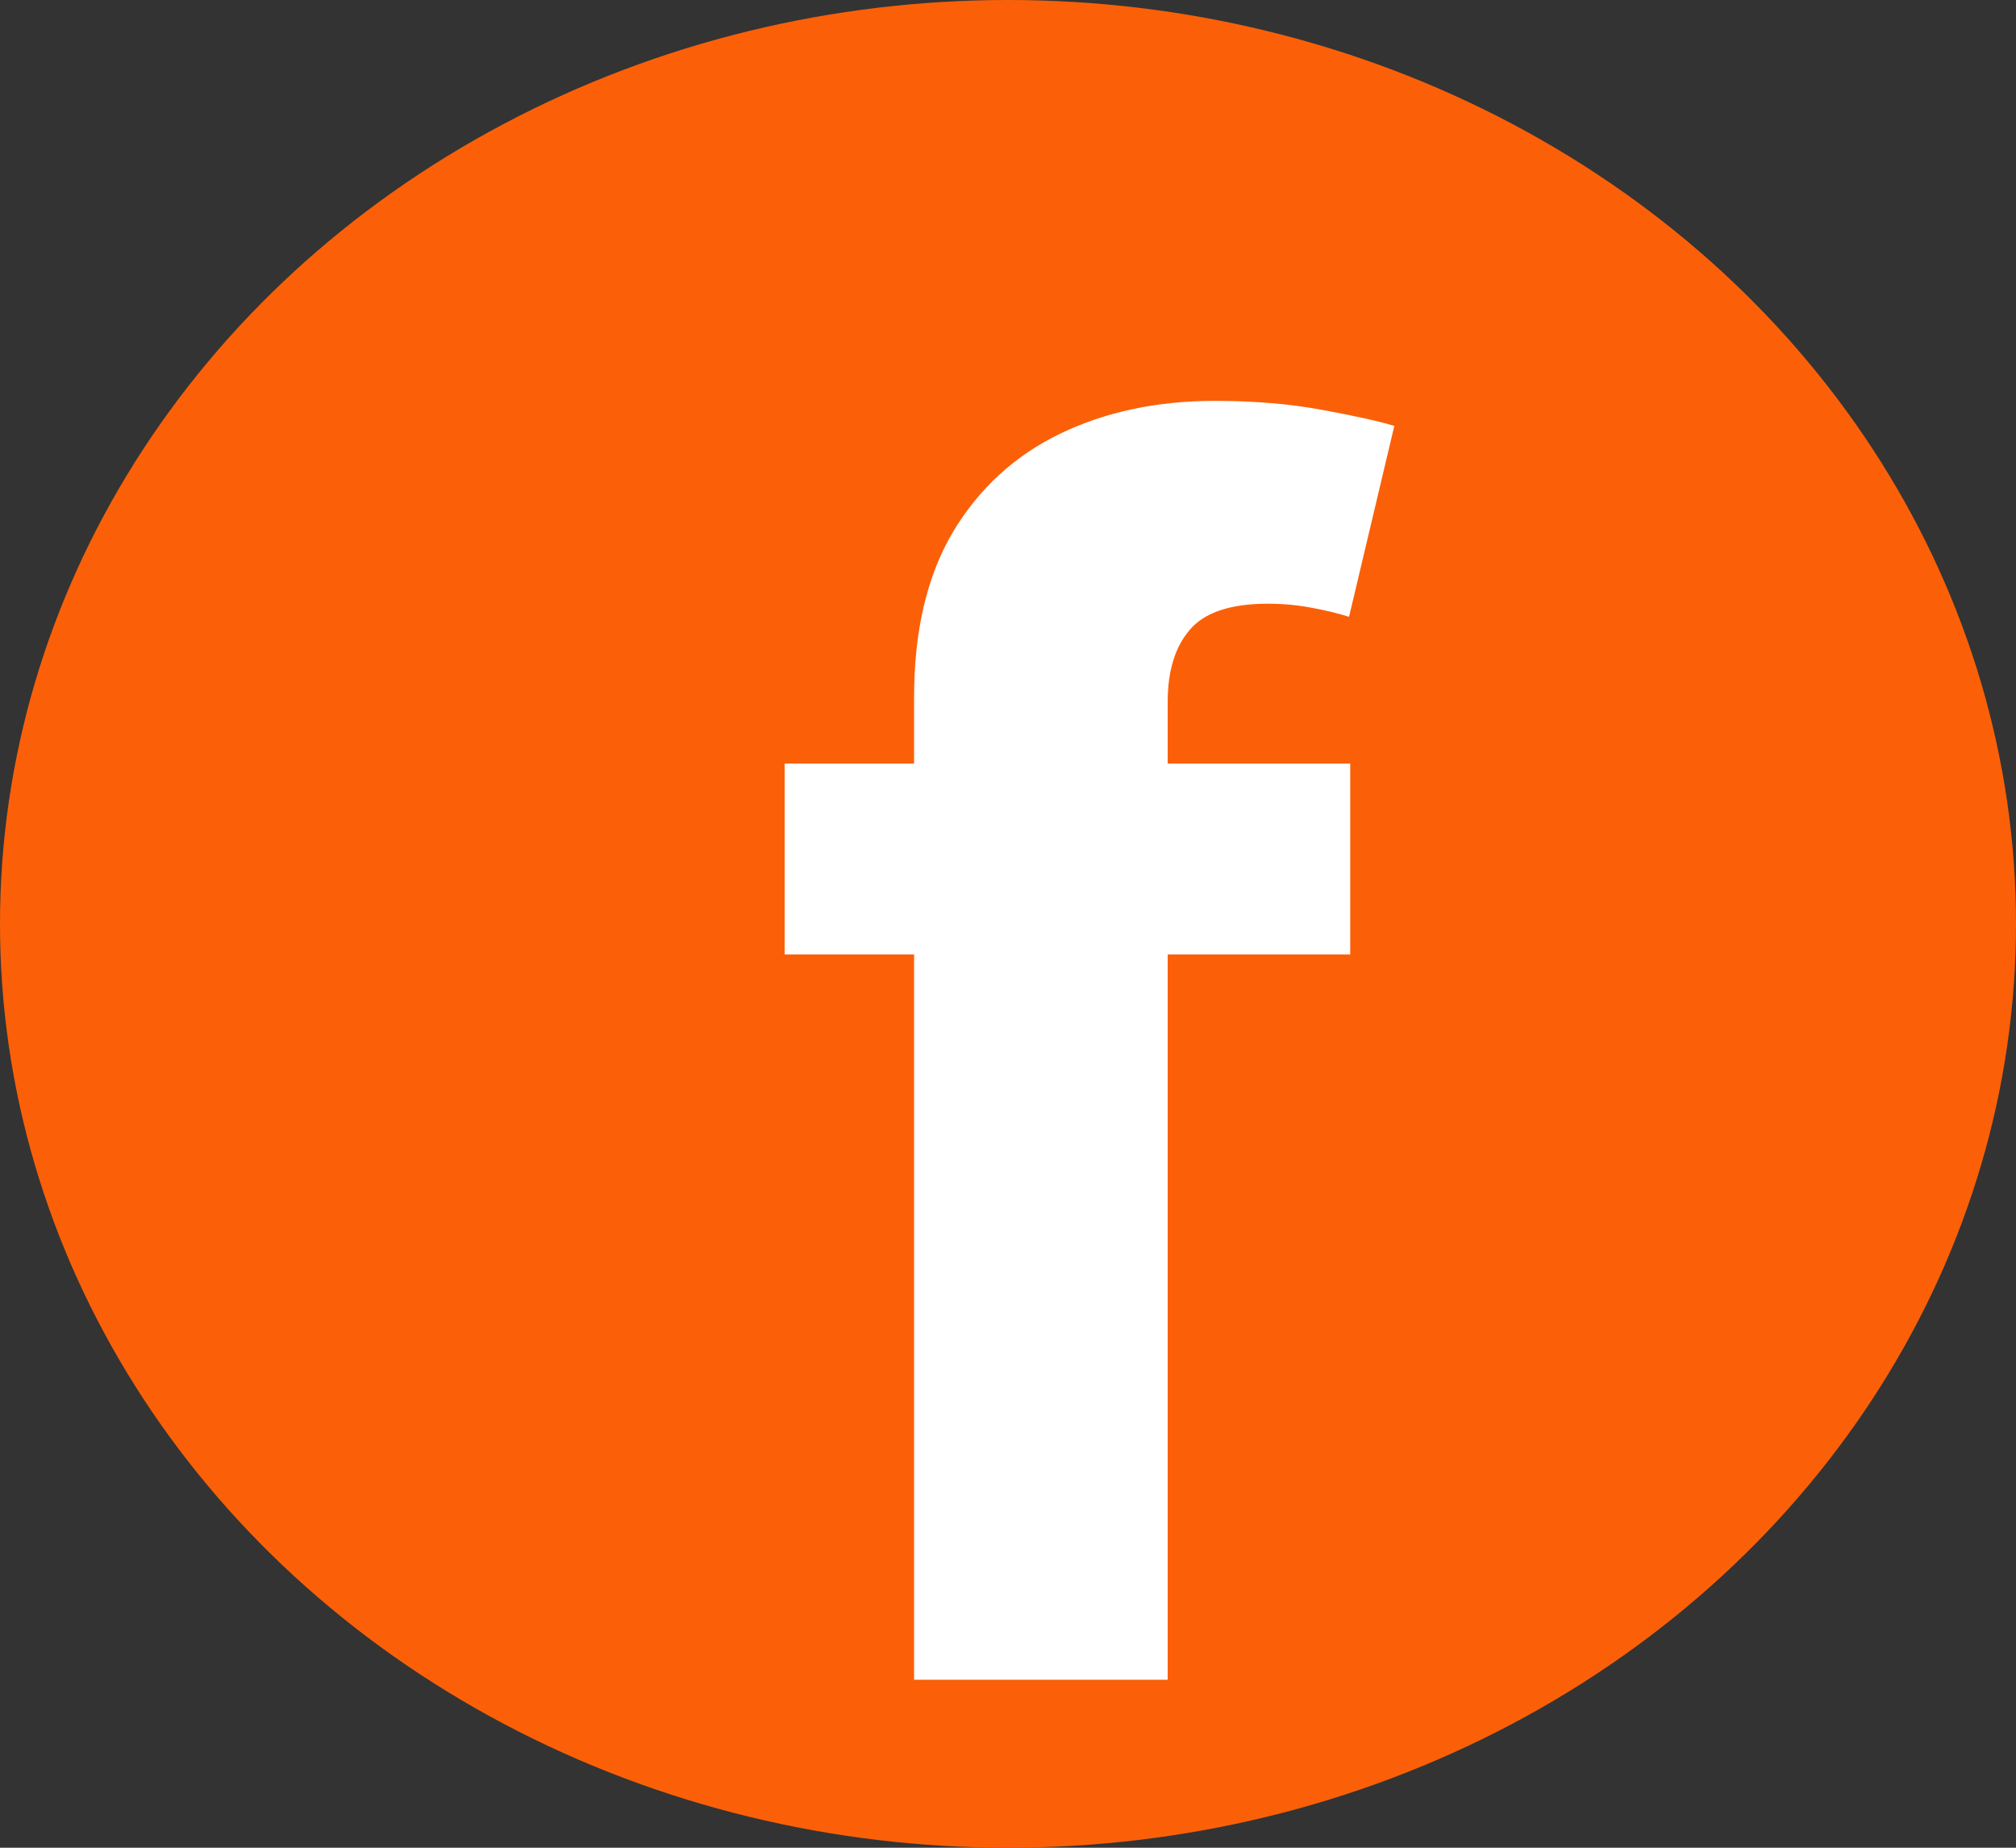<svg width="24" height="22" viewBox="0 0 24 22" fill="none" xmlns="http://www.w3.org/2000/svg">
<rect x="0" y="0" width="24" height="22" fill="#333333" stroke="none"/>
<ellipse cx="12" cy="11" rx="12" ry="11" fill="#FB6008"/>
<path d="M16.074 9.091L16.074 11.364L9.341 11.364L9.341 9.091L16.074 9.091ZM10.882 20L10.882 8.303C10.882 7.512 11.036 6.856 11.344 6.335C11.656 5.814 12.082 5.424 12.622 5.163C13.162 4.903 13.775 4.773 14.462 4.773C14.926 4.773 15.349 4.808 15.733 4.879C16.121 4.95 16.41 5.014 16.599 5.071L16.06 7.344C15.941 7.306 15.794 7.27 15.619 7.237C15.449 7.204 15.274 7.188 15.094 7.188C14.649 7.188 14.338 7.292 14.163 7.5C13.988 7.704 13.901 7.99 13.901 8.359L13.901 20L10.882 20Z" fill="white"/>
</svg>
